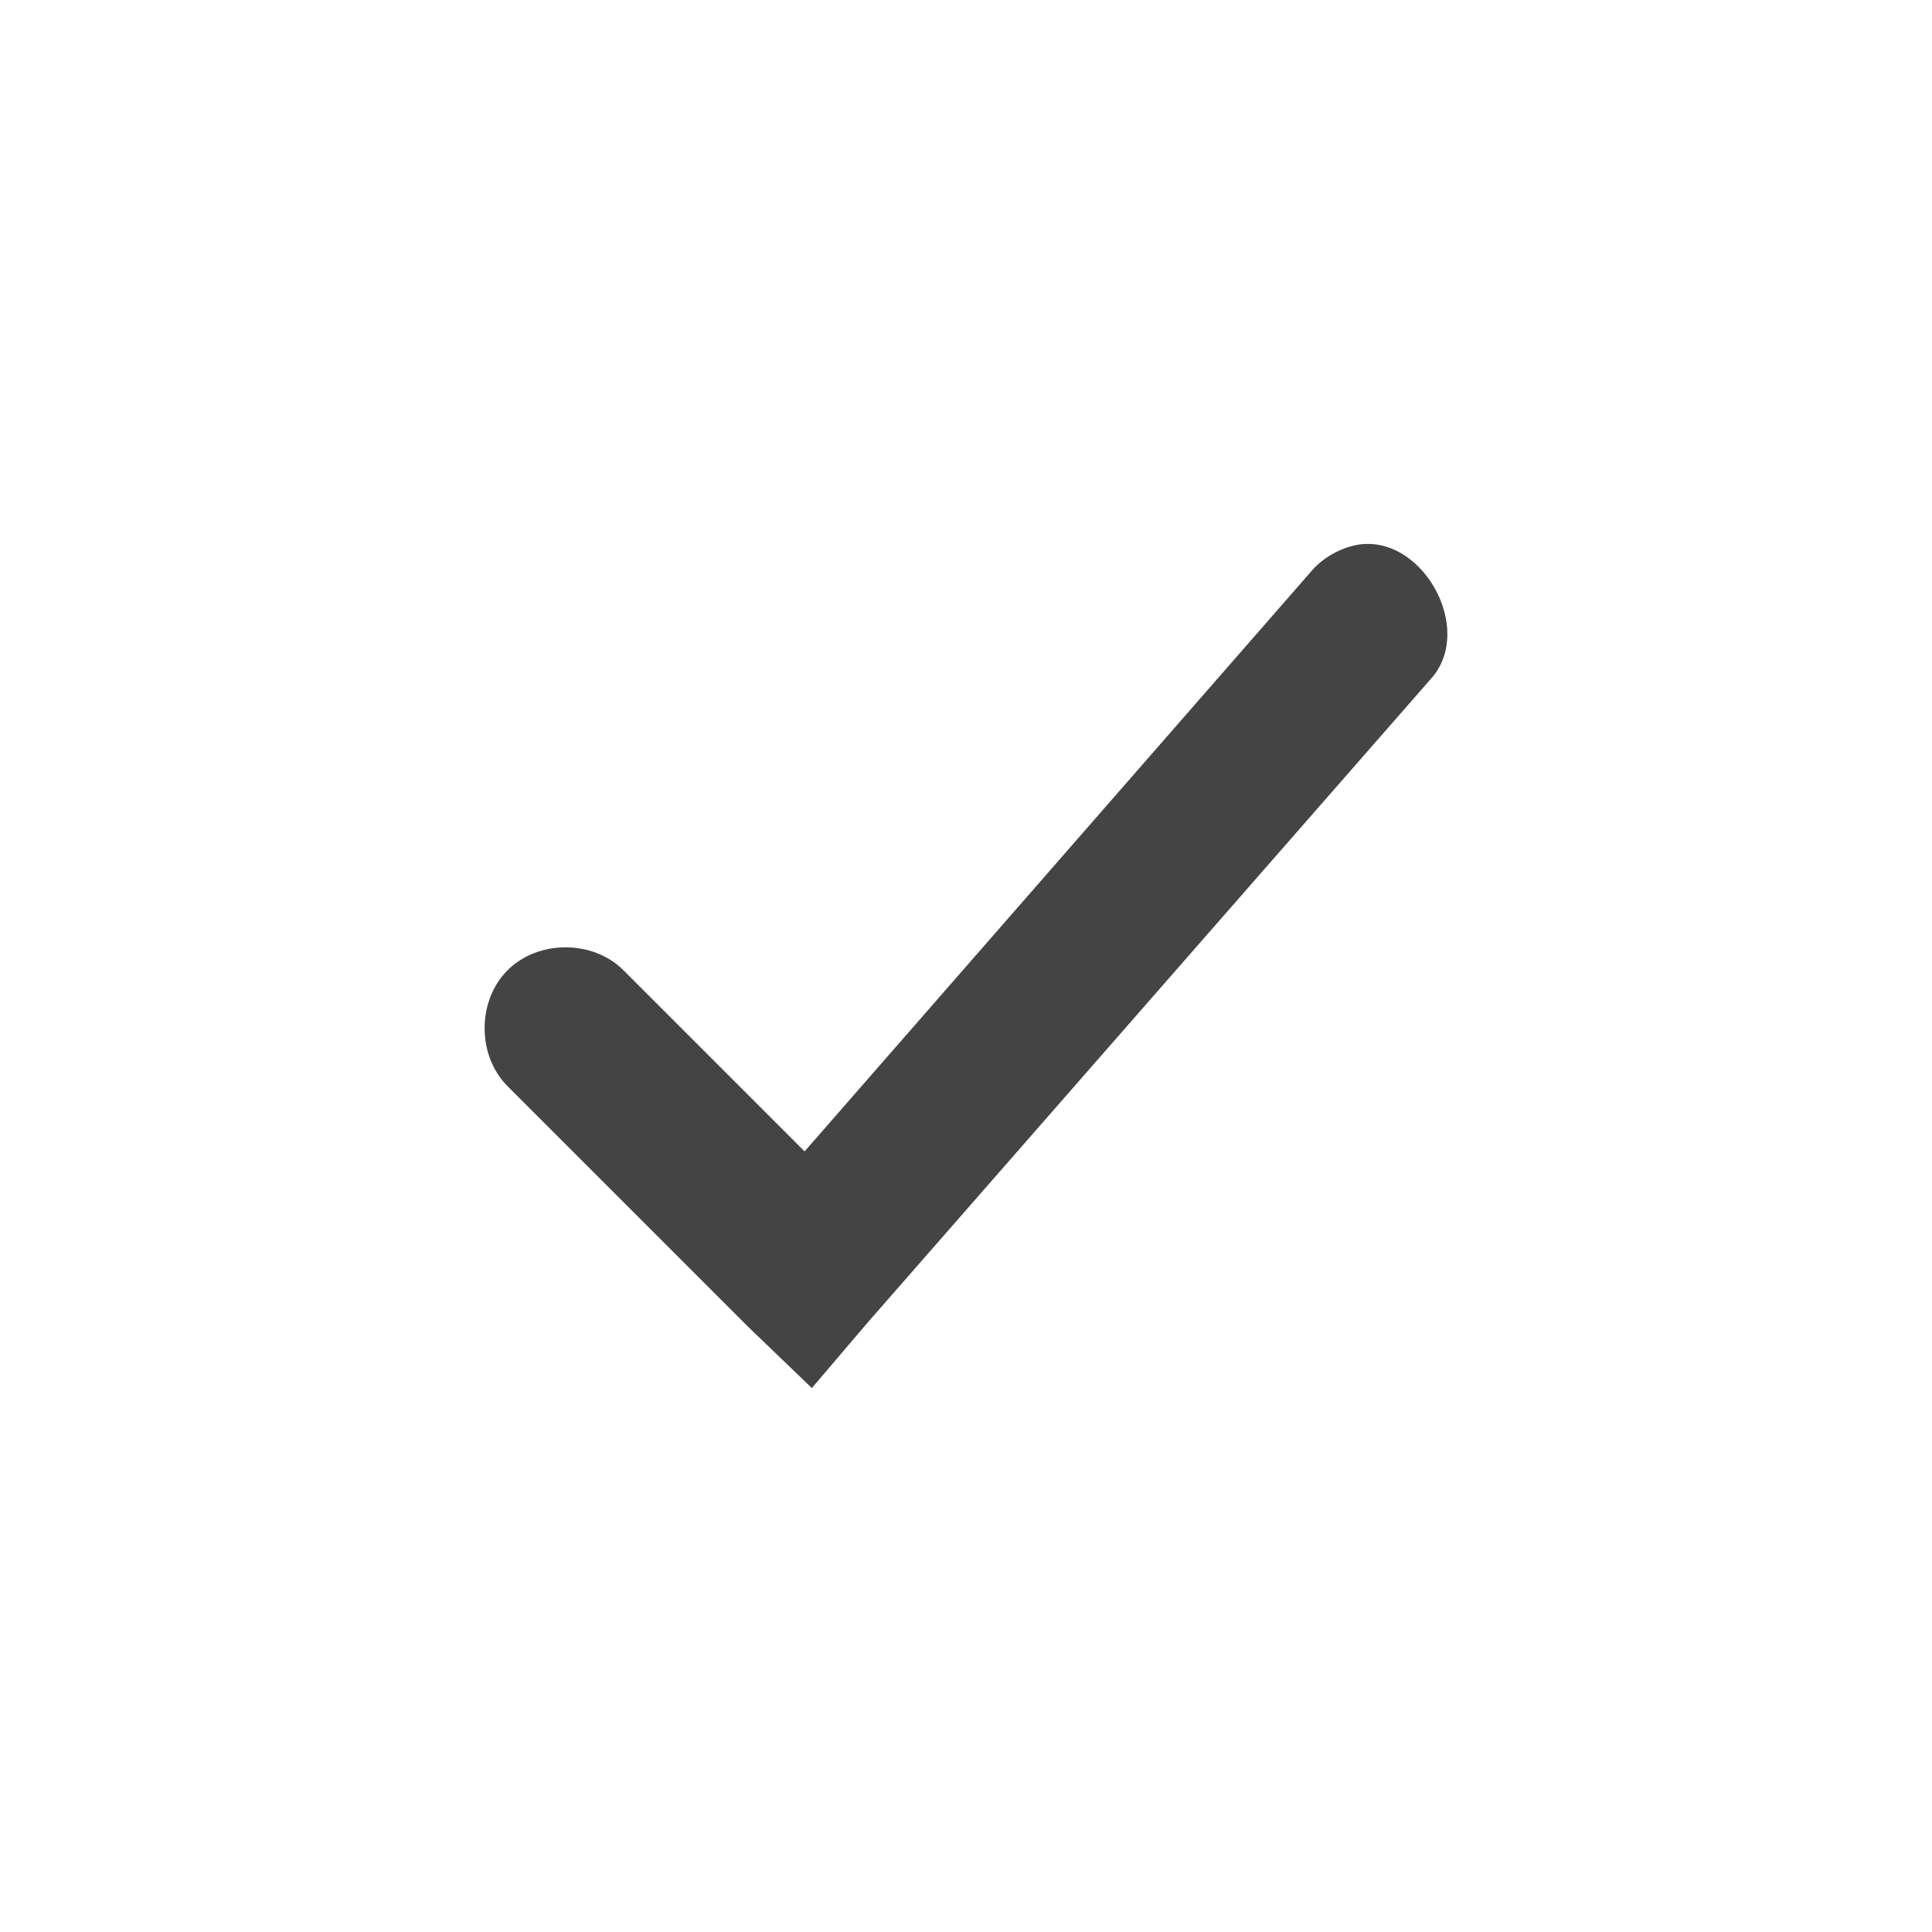 <?xml version="1.0" encoding="UTF-8" standalone="no"?>
<svg
   width="24"
   height="24"
   version="1.1"
   id="svg1814"
   sodipodi:docname="dino-tick-symbolic.svg"
   inkscape:version="1.1 (c4e8f9ed74, 2021-05-24)"
   xmlns:inkscape="http://www.inkscape.org/namespaces/inkscape"
   xmlns:sodipodi="http://sodipodi.sourceforge.net/DTD/sodipodi-0.dtd"
   xmlns="http://www.w3.org/2000/svg"
   xmlns:svg="http://www.w3.org/2000/svg">
  <defs
     id="defs1818" />
  <sodipodi:namedview
     id="namedview1816"
     pagecolor="#ffffff"
     bordercolor="#666666"
     borderopacity="1.0"
     inkscape:pageshadow="2"
     inkscape:pageopacity="0.0"
     inkscape:pagecheckerboard="0"
     showgrid="false"
     width="24px"
     inkscape:zoom="51.4375"
     inkscape:cx="-5.0157959"
     inkscape:cy="8"
     inkscape:window-width="1920"
     inkscape:window-height="994"
     inkscape:window-x="0"
     inkscape:window-y="0"
     inkscape:window-maximized="1"
     inkscape:current-layer="svg1814" />
  <path
     style="fill:#444444"
     d="m 16.835,6.773 c -0.22,0.05 -0.42,0.17 -0.56,0.34 L 9.995,14.303 l -2.25,-2.25 c -0.38,-0.38 -1.06,-0.38 -1.44,0 -0.38,0.38 -0.38,1.06 0,1.44 l 3,3 0.78,0.75 0.69,-0.81 7,-8 c 0.56,-0.62 -0.12,-1.83 -0.94,-1.66 z"
     id="path1812" />
</svg>
